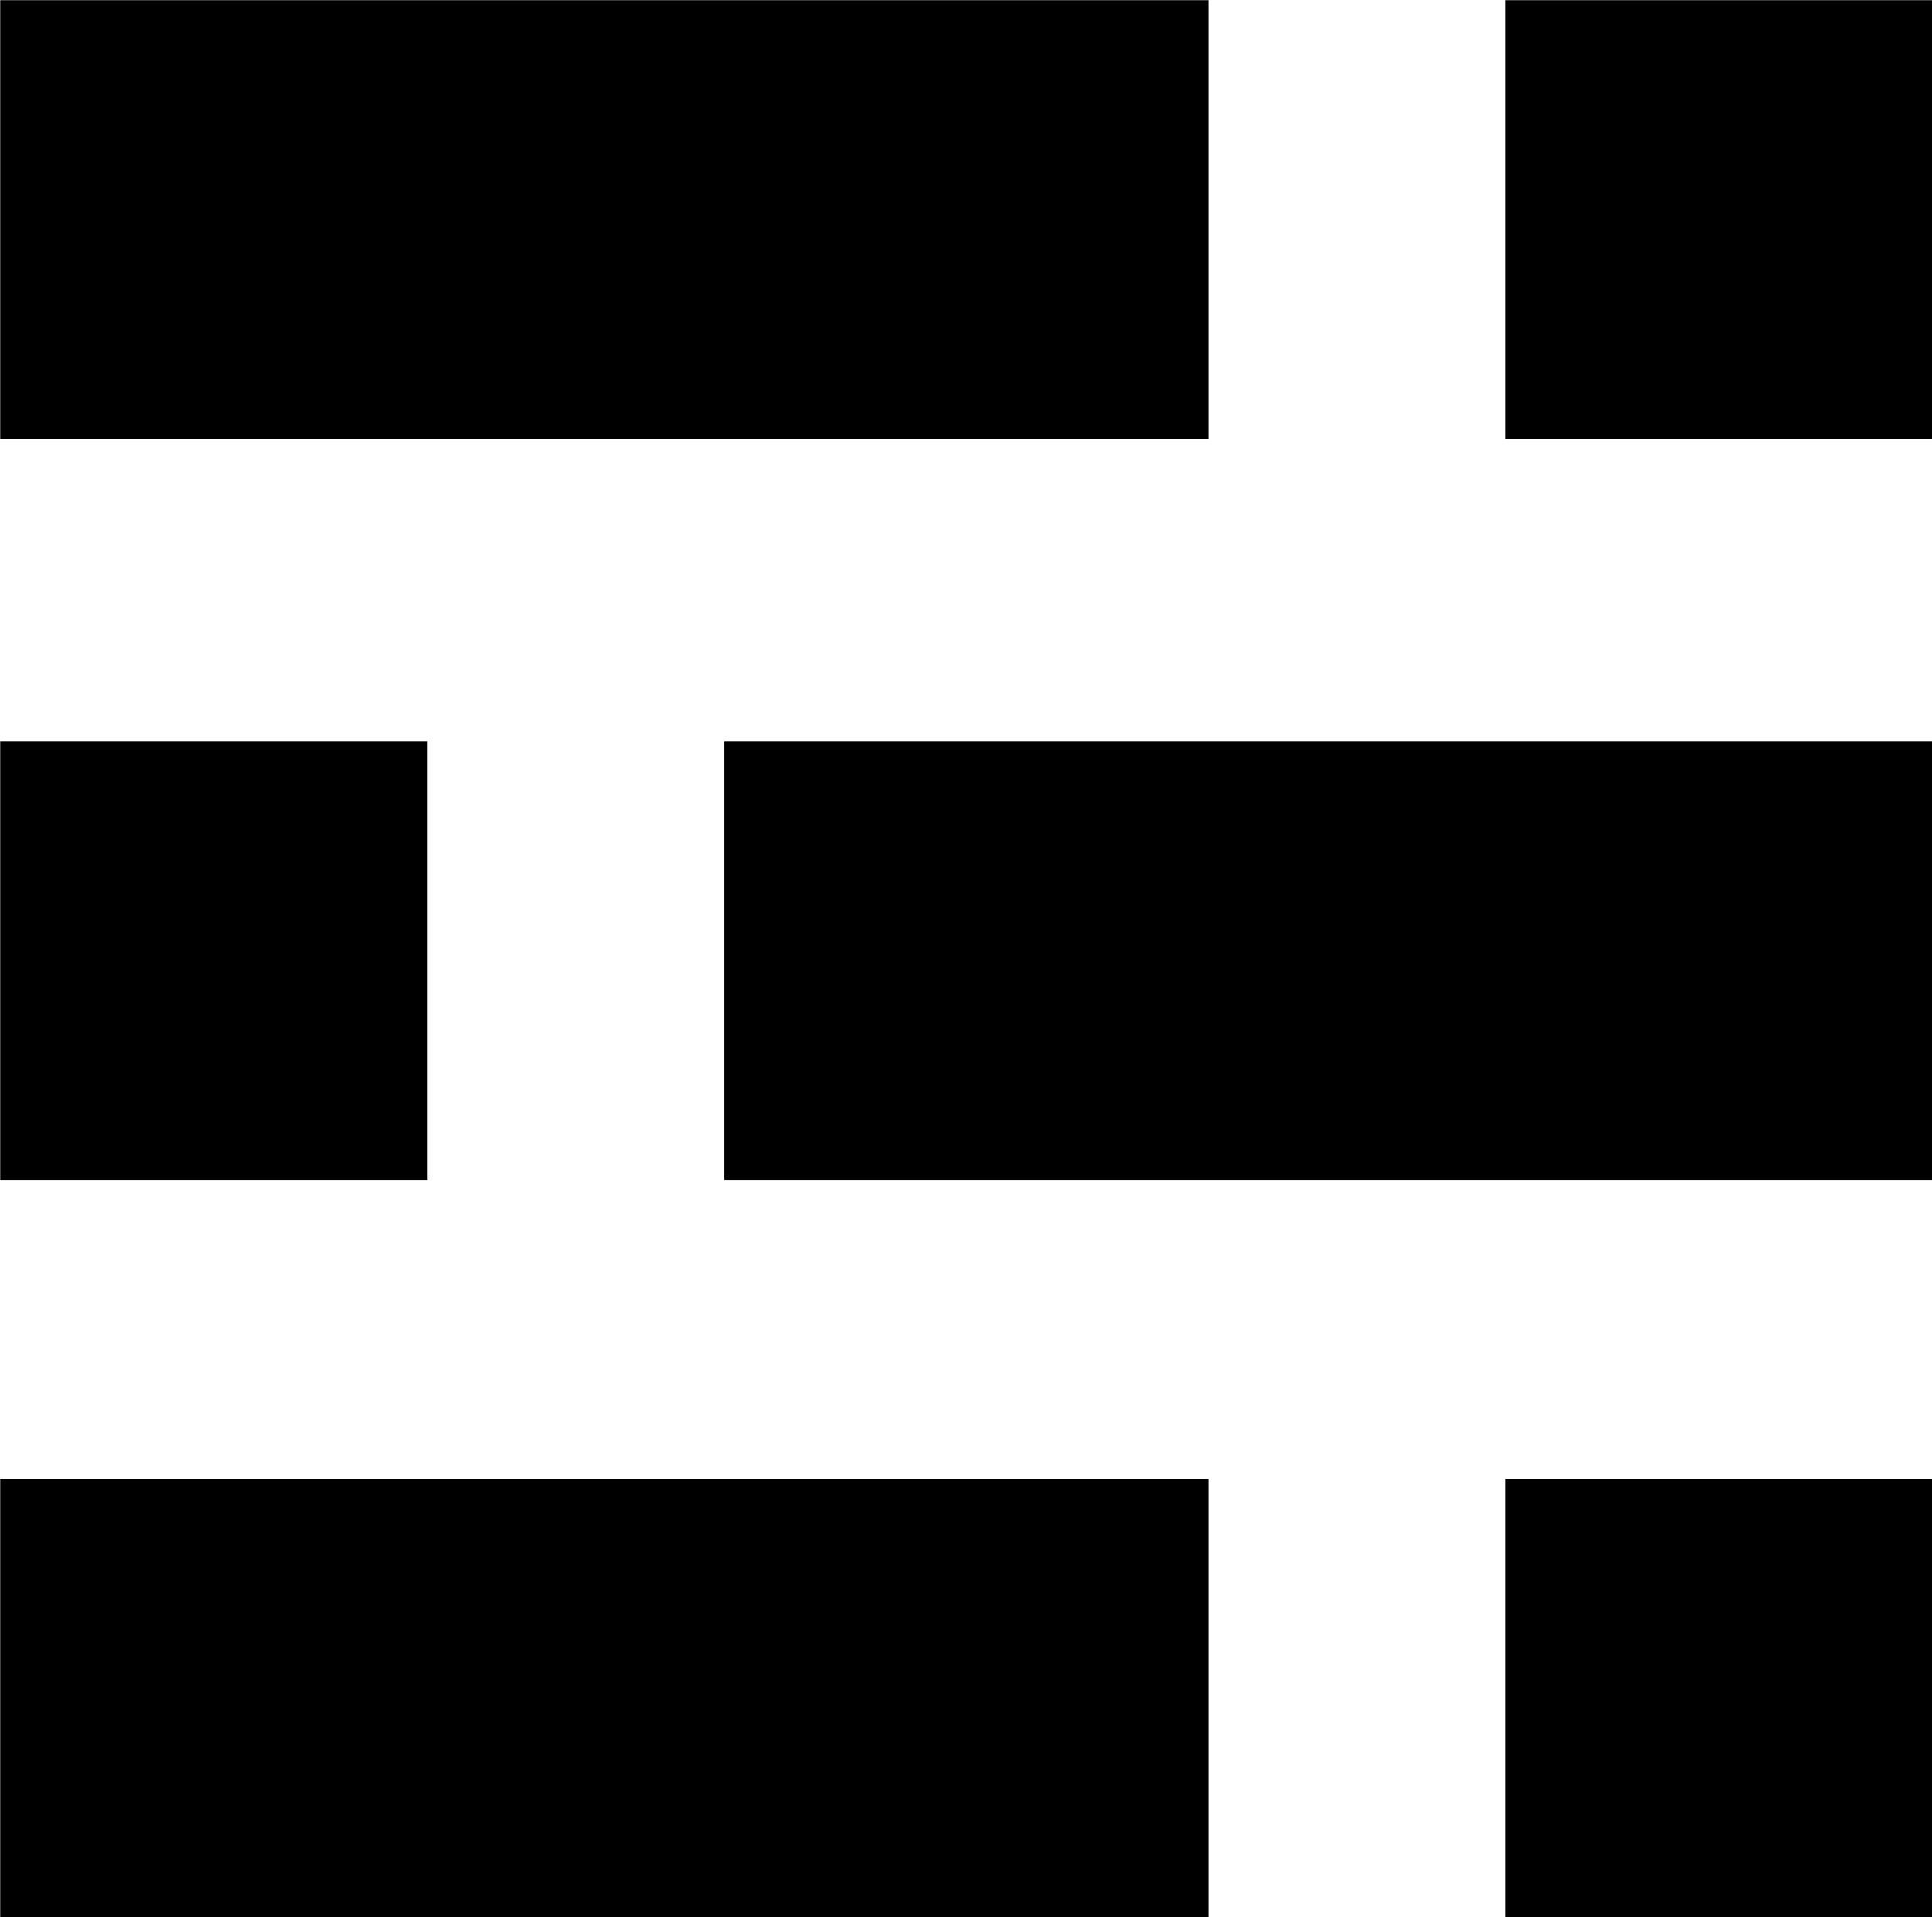 <?xml version="1.0" encoding="UTF-8" standalone="no"?>
<svg
   xmlns:dc="http://purl.org/dc/elements/1.1/"
   xmlns:cc="http://creativecommons.org/ns#"
   xmlns:rdf="http://www.w3.org/1999/02/22-rdf-syntax-ns#"
   xmlns:svg="http://www.w3.org/2000/svg"
   xmlns="http://www.w3.org/2000/svg"
   id="svg8"
   version="1.1"
   viewBox="0 0 9.602 9.531"
   height="36.022"
   width="36.292">
  <defs
     id="defs2" />
  <g
     transform="translate(-54.192,-175.138)"
     id="layer1">
    <g
       transform="matrix(0.096,0,0,0.096,48.995,166.948)"
       id="g4530">
      <rect
         style="fill:#000000;fill-opacity:1;stroke:#ffffff;stroke-width:0;stroke-linejoin:miter;stroke-miterlimit:4;stroke-dasharray:none;stroke-dashoffset:0;stroke-opacity:1;paint-order:markers fill stroke"
         id="rect4504"
         width="62.555"
         height="22.718"
         x="54.145"
         y="85.323" />
      <rect
         y="123.698"
         x="91.626"
         height="22.718"
         width="62.555"
         id="rect4510"
         style="fill:#000000;fill-opacity:1;stroke:#ffffff;stroke-width:0;stroke-linejoin:miter;stroke-miterlimit:4;stroke-dasharray:none;stroke-dashoffset:0;stroke-opacity:1;paint-order:markers fill stroke" />
      <rect
         style="fill:#000000;fill-opacity:1;stroke:#ffffff;stroke-width:0;stroke-linejoin:miter;stroke-miterlimit:4;stroke-dasharray:none;stroke-dashoffset:0;stroke-opacity:1;paint-order:markers fill stroke"
         id="rect4512"
         width="62.555"
         height="22.718"
         x="54.145"
         y="161.895" />
      <rect
         y="123.698"
         x="54.145"
         height="22.718"
         width="22.112"
         id="rect4514"
         style="fill:#000000;fill-opacity:1;stroke:#ffffff;stroke-width:0;stroke-linejoin:miter;stroke-miterlimit:4;stroke-dasharray:none;stroke-dashoffset:0;stroke-opacity:1;paint-order:markers fill stroke" />
      <rect
         style="fill:#000000;fill-opacity:1;stroke:#ffffff;stroke-width:0;stroke-linejoin:miter;stroke-miterlimit:4;stroke-dasharray:none;stroke-dashoffset:0;stroke-opacity:1;paint-order:markers fill stroke"
         id="rect4520"
         width="22.112"
         height="22.718"
         x="132.07"
         y="85.323" />
      <rect
         style="fill:#000000;fill-opacity:1;stroke:#ffffff;stroke-width:0;stroke-linejoin:miter;stroke-miterlimit:4;stroke-dasharray:none;stroke-dashoffset:0;stroke-opacity:1;paint-order:markers fill stroke"
         id="rect4522"
         width="22.112"
         height="22.718"
         x="132.07"
         y="161.895" />
    </g>
  </g>
</svg>

